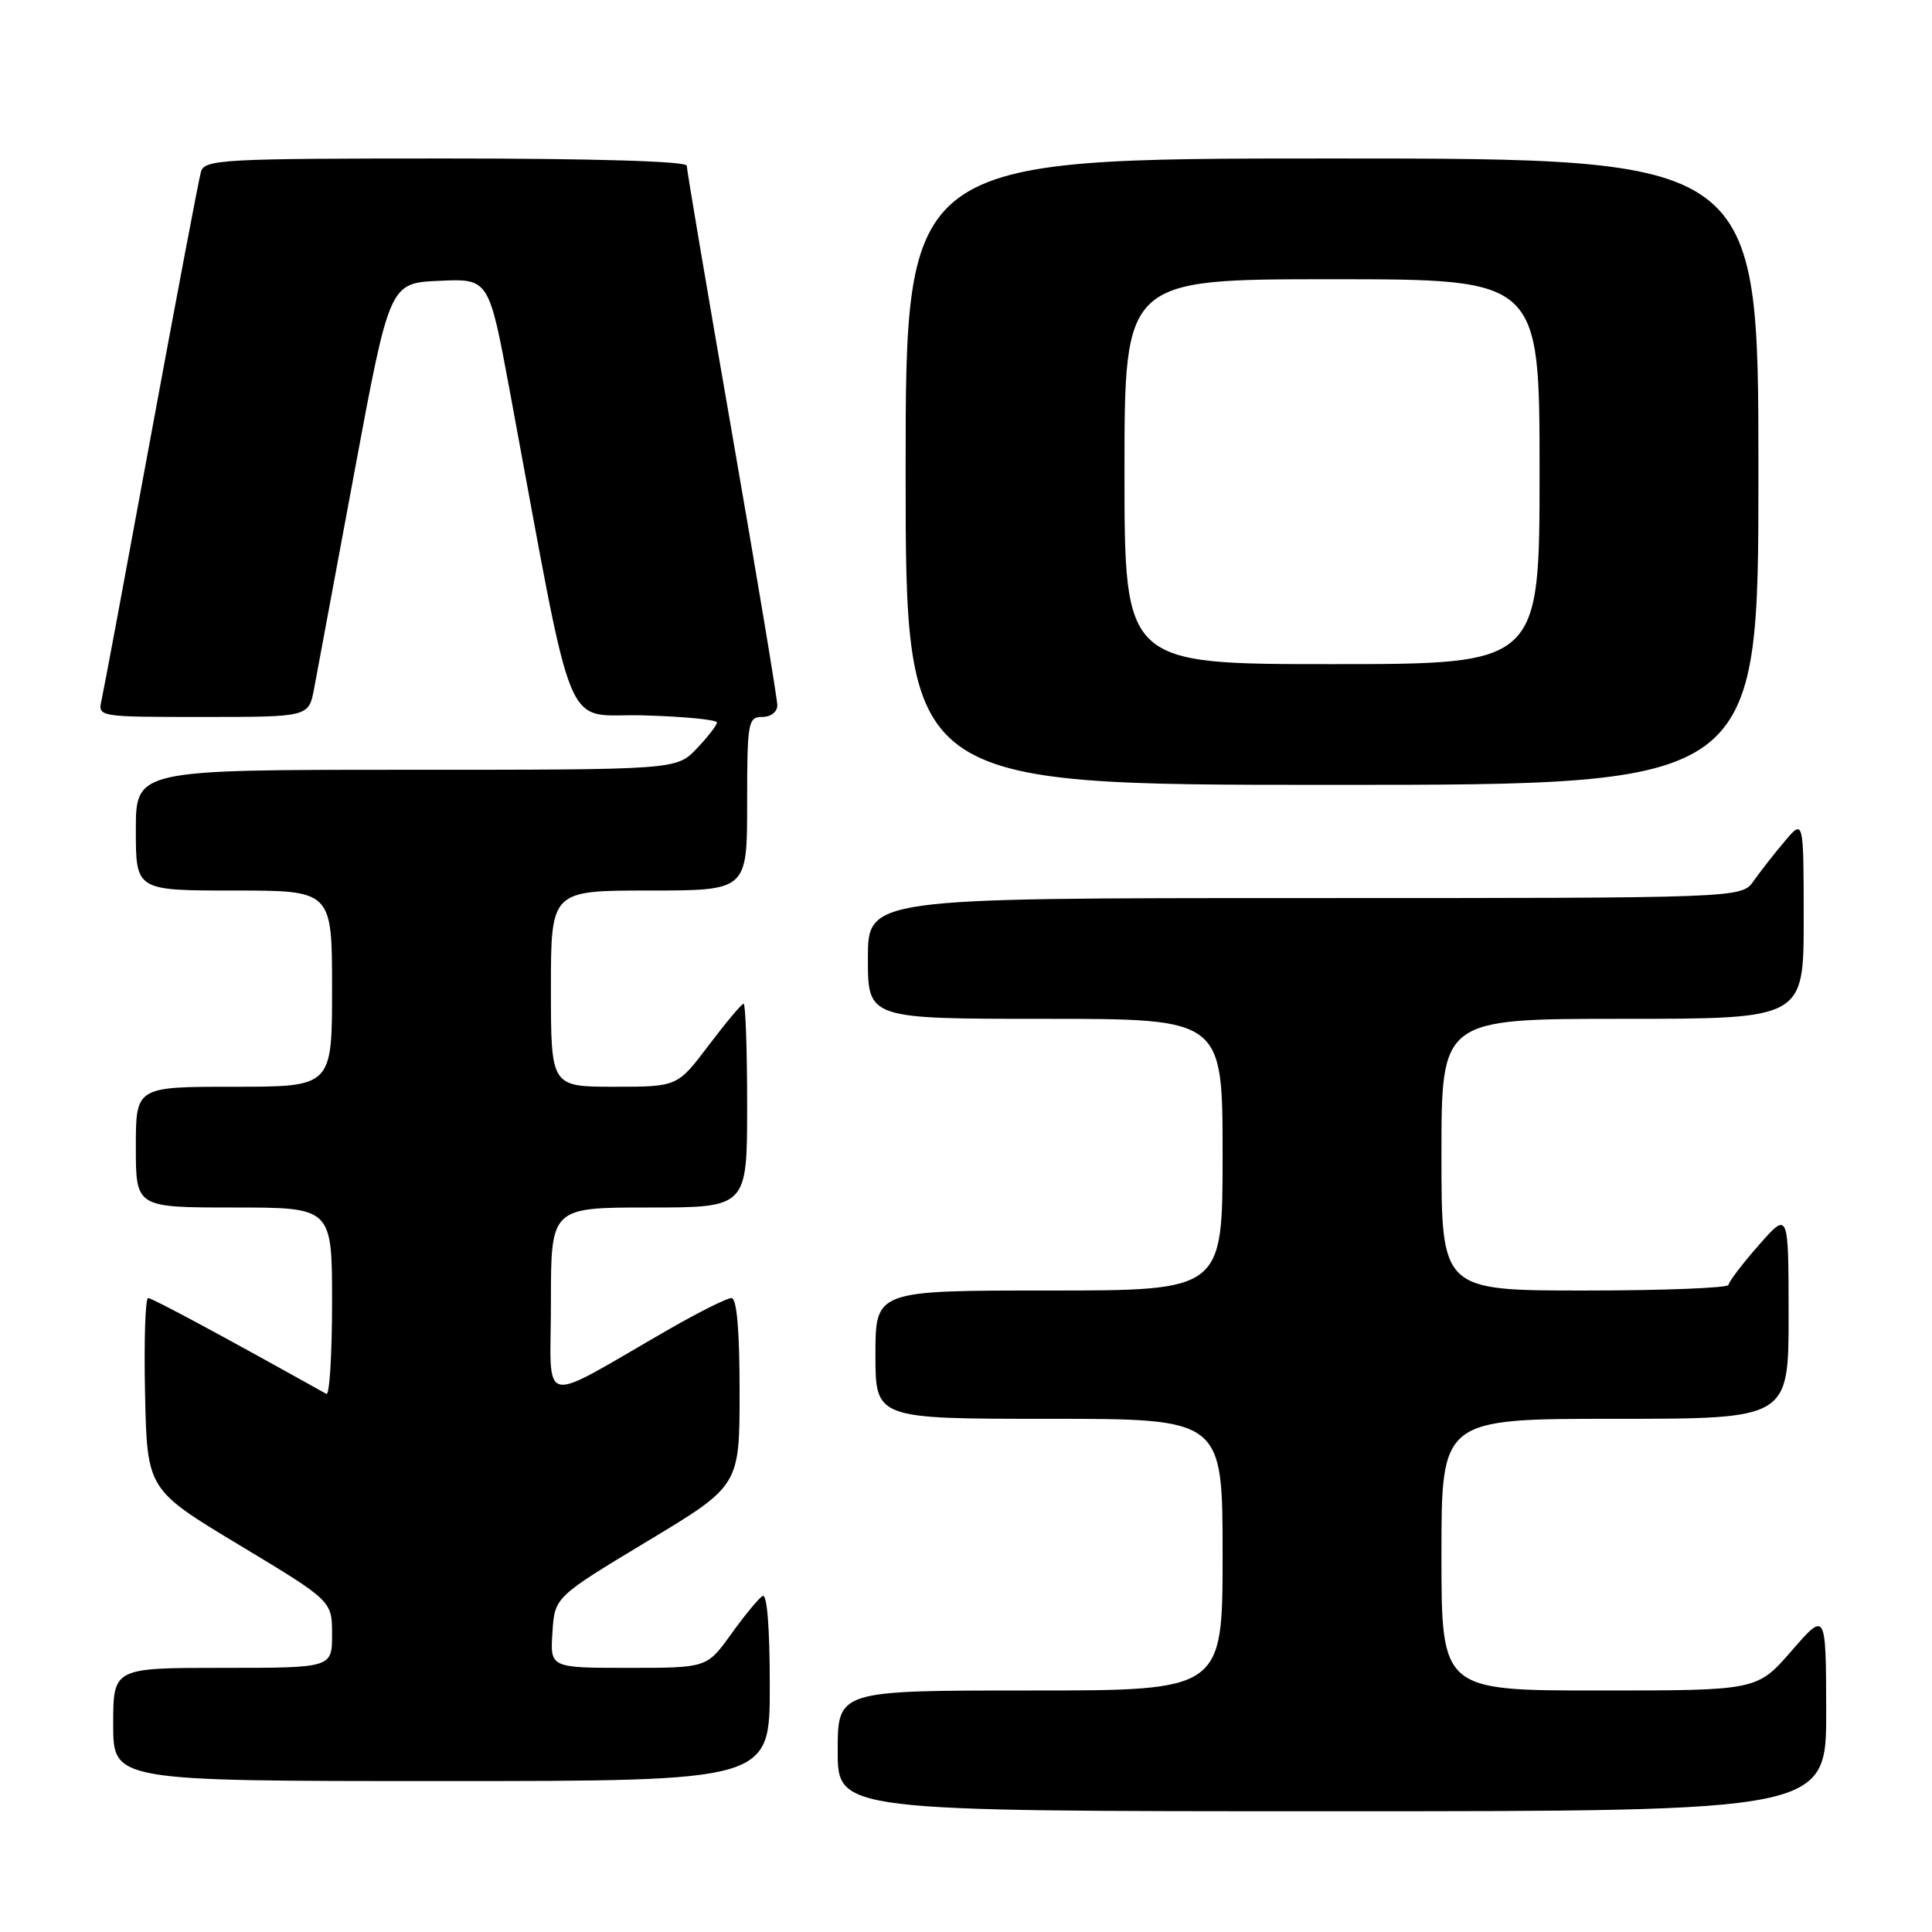 <?xml version="1.0" encoding="UTF-8" standalone="no"?>
<!DOCTYPE svg PUBLIC "-//W3C//DTD SVG 1.1//EN" "http://www.w3.org/Graphics/SVG/1.1/DTD/svg11.dtd" >
<svg xmlns="http://www.w3.org/2000/svg" xmlns:xlink="http://www.w3.org/1999/xlink" version="1.1" viewBox="0 0 256 256">
 <g >
 <path fill="currentColor"
d=" M 241.98 226.75 C 241.95 213.50 241.95 213.50 237.39 218.75 C 232.82 224.00 232.82 224.00 211.91 224.00 C 191.00 224.00 191.00 224.00 191.00 206.00 C 191.00 188.00 191.00 188.00 214.00 188.00 C 237.00 188.00 237.00 188.00 237.00 174.25 C 236.99 160.50 236.99 160.50 233.04 165.00 C 230.86 167.47 229.07 169.84 229.04 170.25 C 229.02 170.66 220.45 171.00 210.00 171.00 C 191.00 171.00 191.00 171.00 191.00 153.00 C 191.00 135.00 191.00 135.00 215.00 135.00 C 239.00 135.00 239.00 135.00 239.00 121.75 C 238.99 108.50 238.99 108.50 236.46 111.50 C 235.07 113.15 233.23 115.51 232.35 116.75 C 230.77 119.00 230.77 119.00 172.88 119.00 C 115.00 119.00 115.00 119.00 115.00 127.00 C 115.00 135.00 115.00 135.00 138.50 135.00 C 162.00 135.00 162.00 135.00 162.00 153.00 C 162.00 171.00 162.00 171.00 139.00 171.00 C 116.00 171.00 116.00 171.00 116.00 179.50 C 116.00 188.00 116.00 188.00 139.00 188.00 C 162.00 188.00 162.00 188.00 162.00 206.00 C 162.00 224.00 162.00 224.00 136.50 224.00 C 111.00 224.00 111.00 224.00 111.00 232.00 C 111.00 240.00 111.00 240.00 176.50 240.00 C 242.00 240.00 242.00 240.00 241.98 226.75 Z  M 102.00 223.44 C 102.00 215.63 101.64 211.11 101.04 211.48 C 100.51 211.81 98.63 214.08 96.87 216.54 C 93.66 221.00 93.66 221.00 83.28 221.00 C 72.89 221.00 72.89 221.00 73.20 216.31 C 73.50 211.62 73.50 211.62 85.75 204.24 C 98.00 196.87 98.00 196.87 98.00 184.44 C 98.00 176.23 97.63 172.00 96.92 172.00 C 96.33 172.00 92.62 173.85 88.67 176.12 C 71.02 186.26 73.00 186.71 73.00 172.54 C 73.00 160.00 73.00 160.00 86.00 160.00 C 99.00 160.00 99.00 160.00 99.00 146.50 C 99.00 139.07 98.79 133.00 98.53 133.00 C 98.28 133.00 96.20 135.48 93.91 138.50 C 89.76 144.00 89.76 144.00 81.38 144.00 C 73.00 144.00 73.00 144.00 73.00 131.00 C 73.00 118.00 73.00 118.00 86.00 118.00 C 99.00 118.00 99.00 118.00 99.00 106.50 C 99.00 95.67 99.12 95.00 101.00 95.00 C 102.14 95.00 103.00 94.33 103.00 93.46 C 103.00 92.61 100.30 76.39 97.00 57.42 C 93.70 38.44 91.00 22.49 91.00 21.96 C 91.00 21.37 78.78 21.00 59.07 21.00 C 29.51 21.00 27.10 21.13 26.63 22.75 C 26.35 23.71 23.39 39.35 20.04 57.50 C 16.70 75.65 13.74 91.51 13.46 92.75 C 12.96 95.00 12.96 95.00 26.94 95.00 C 40.91 95.00 40.91 95.00 41.62 91.25 C 42.00 89.19 44.41 76.25 46.97 62.50 C 51.62 37.50 51.62 37.50 58.20 37.21 C 64.78 36.91 64.78 36.91 67.53 51.71 C 76.38 99.28 74.40 94.47 85.27 94.79 C 90.62 94.94 95.00 95.37 95.00 95.73 C 95.00 96.09 93.79 97.65 92.31 99.20 C 89.63 102.00 89.63 102.00 53.81 102.00 C 18.00 102.00 18.00 102.00 18.00 110.00 C 18.00 118.00 18.00 118.00 31.00 118.00 C 44.00 118.00 44.00 118.00 44.00 131.00 C 44.00 144.00 44.00 144.00 31.00 144.00 C 18.00 144.00 18.00 144.00 18.00 152.00 C 18.00 160.00 18.00 160.00 31.00 160.00 C 44.00 160.00 44.00 160.00 44.00 172.56 C 44.00 179.47 43.66 184.93 43.25 184.70 C 29.57 177.06 20.17 172.00 19.63 172.00 C 19.25 172.00 19.07 177.71 19.22 184.69 C 19.50 197.38 19.50 197.38 31.75 204.75 C 44.00 212.13 44.00 212.13 44.00 216.56 C 44.00 221.00 44.00 221.00 29.50 221.00 C 15.00 221.00 15.00 221.00 15.00 228.50 C 15.00 236.00 15.00 236.00 58.50 236.00 C 102.00 236.00 102.00 236.00 102.00 223.44 Z  M 233.00 62.50 C 233.00 21.00 233.00 21.00 176.50 21.00 C 120.00 21.00 120.00 21.00 120.00 62.50 C 120.00 104.00 120.00 104.00 176.50 104.00 C 233.00 104.00 233.00 104.00 233.00 62.50 Z  M 149.00 62.50 C 149.00 37.00 149.00 37.00 176.50 37.00 C 204.00 37.00 204.00 37.00 204.00 62.50 C 204.00 88.00 204.00 88.00 176.50 88.00 C 149.00 88.00 149.00 88.00 149.00 62.50 Z "/>
</g>
</svg>